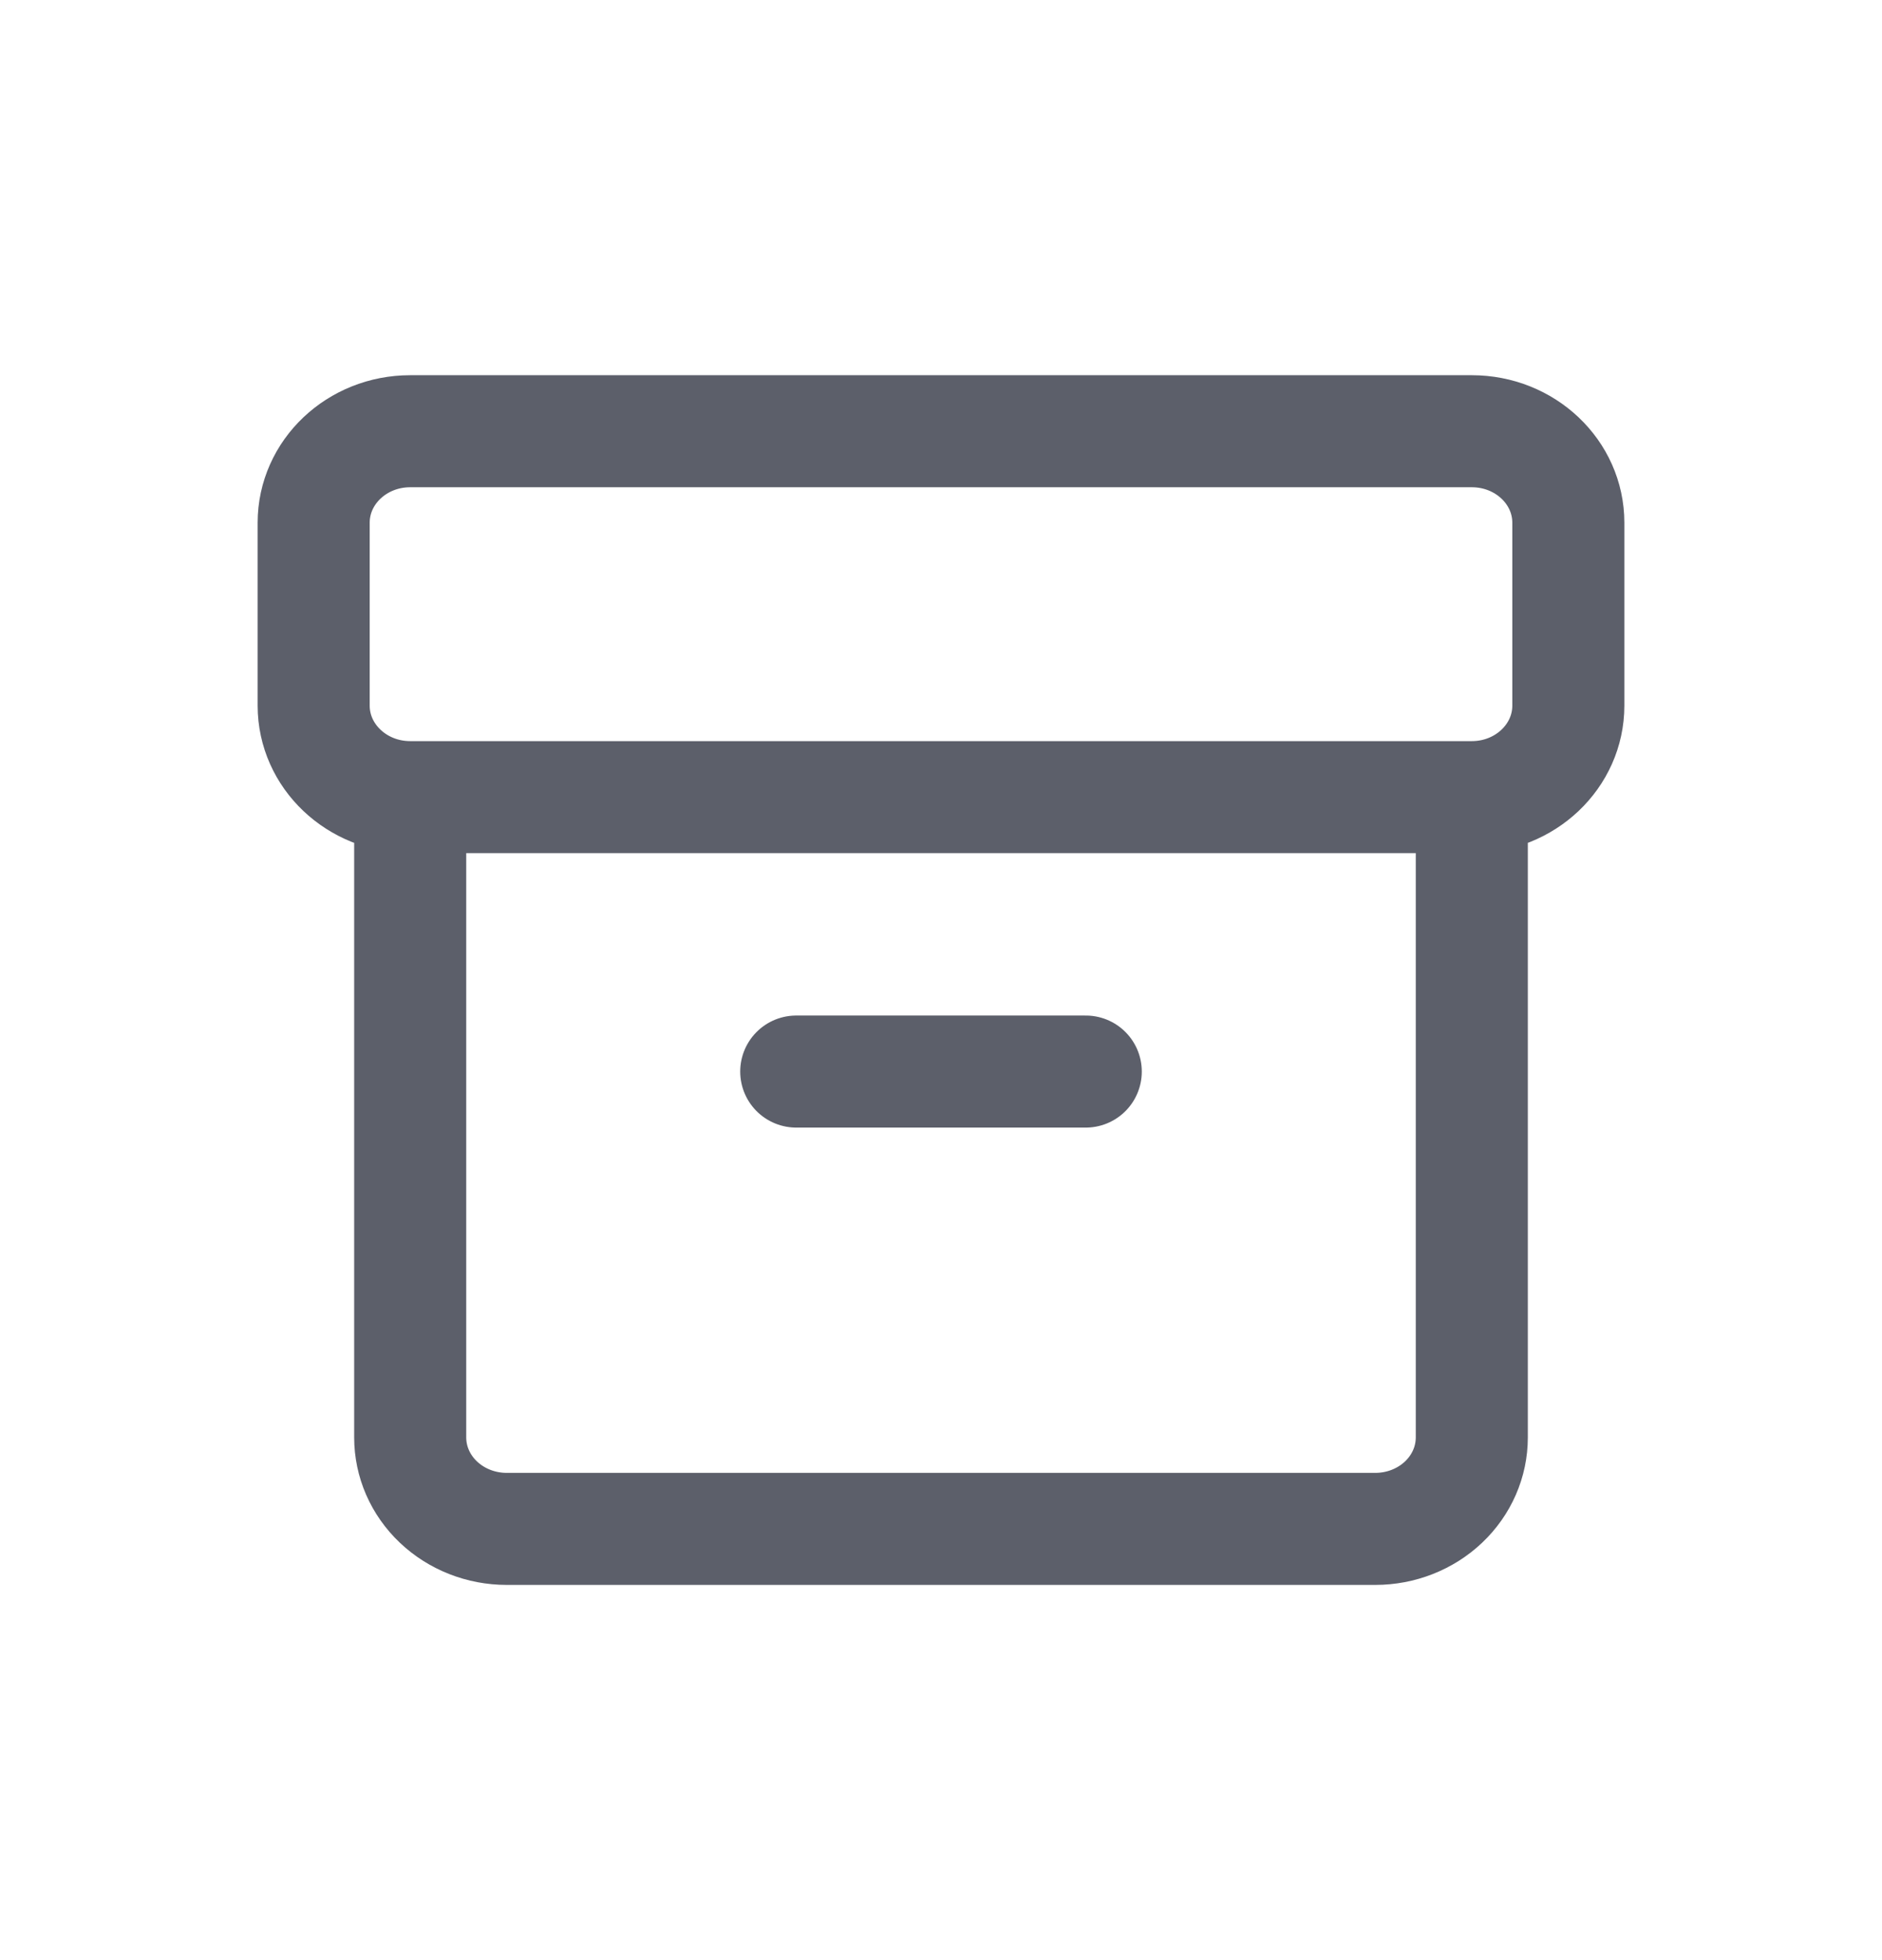 <svg width="24" height="25" viewBox="0 0 24 25" fill="none" xmlns="http://www.w3.org/2000/svg">
<path d="M5.231 10.167H18.769M5.231 10.167V18.333C5.231 18.643 5.36 18.939 5.591 19.158C5.822 19.377 6.135 19.5 6.462 19.5H17.538C17.865 19.5 18.178 19.377 18.409 19.158C18.64 18.939 18.769 18.643 18.769 18.333V10.167M5.231 10.167C4.551 10.167 4 9.644 4 9V6.667C4 6.022 4.551 5.5 5.231 5.5H18.769C19.449 5.5 20 6.022 20 6.667V9C20 9.644 19.449 10.167 18.769 10.167M10.154 13.667H13.846" stroke="#5C5F6A" stroke-width="1.429" stroke-linecap="round" stroke-linejoin="round"/>
</svg>
